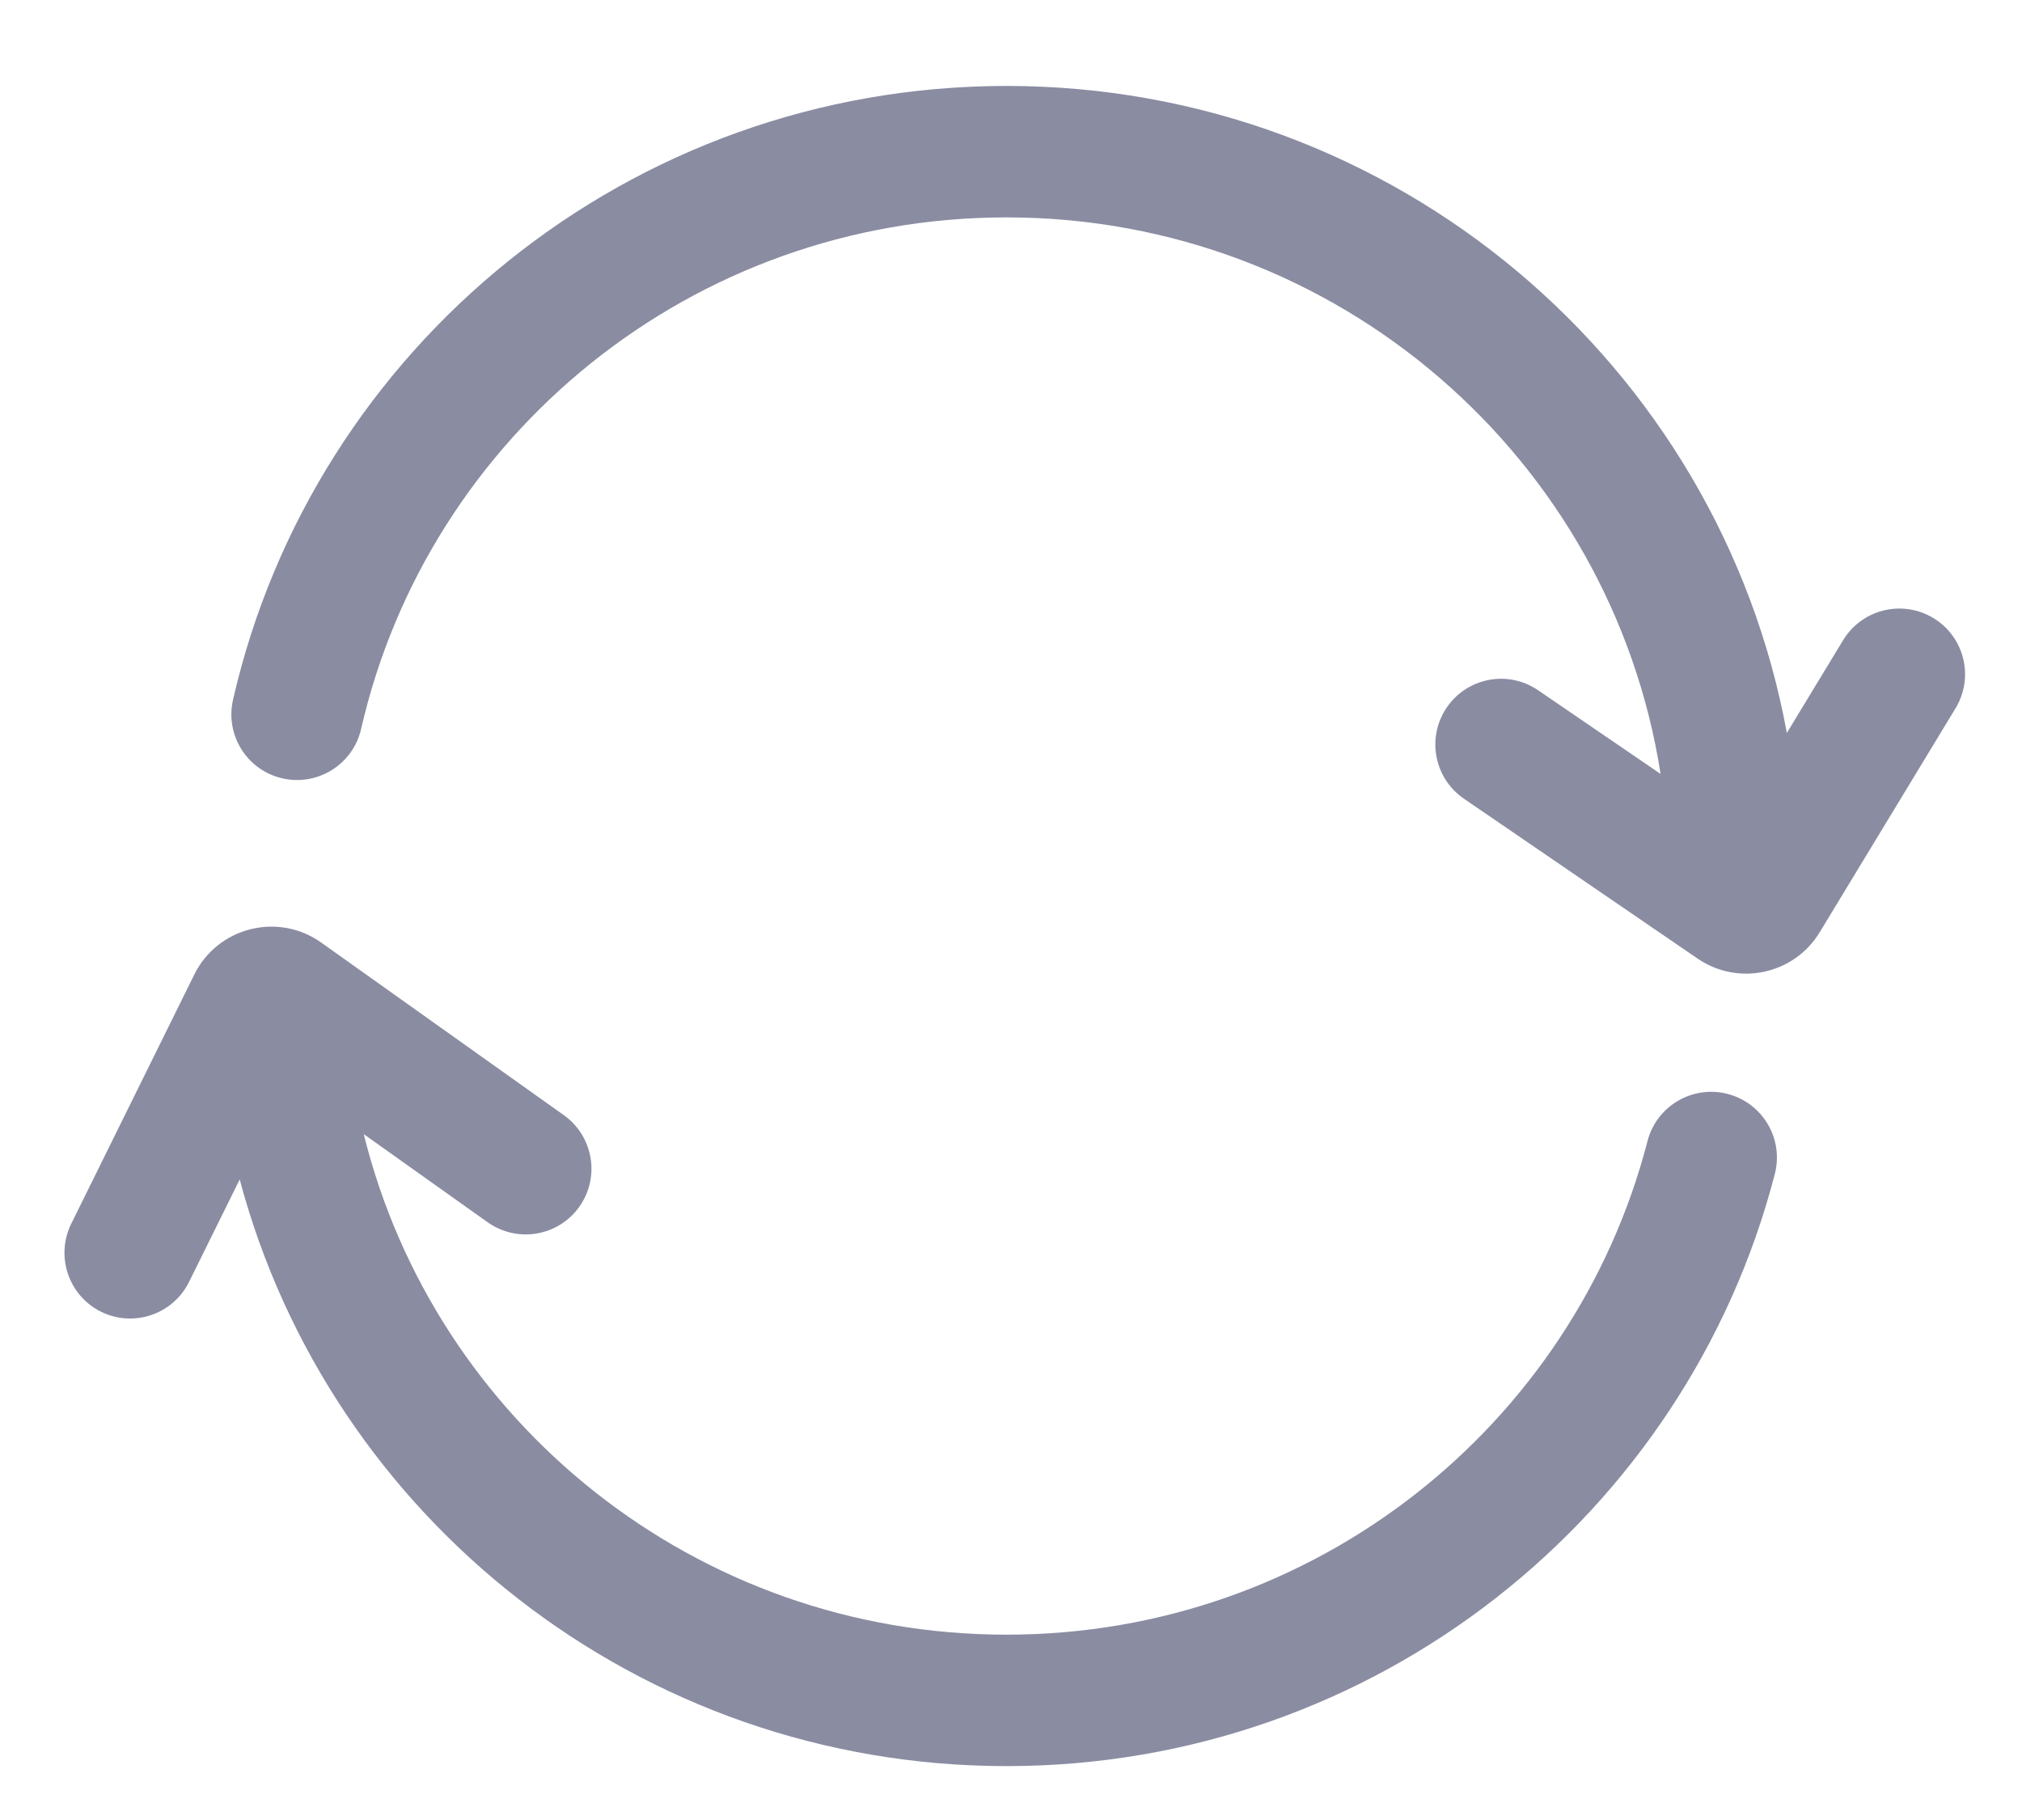 <svg width="20" height="18" viewBox="0 0 20 18" fill="none" xmlns="http://www.w3.org/2000/svg">
<path fill-rule="evenodd" clip-rule="evenodd" d="M3.572 7.209C4.234 4.314 6.839 2.15 9.956 2.15C13.23 2.15 15.939 4.539 16.425 7.654L15.214 6.827C14.918 6.624 14.514 6.7 14.311 6.996C14.108 7.293 14.184 7.697 14.481 7.9L16.792 9.481C17.195 9.756 17.746 9.637 17.999 9.22L19.342 7.006C19.529 6.699 19.431 6.299 19.124 6.113C18.817 5.927 18.417 6.025 18.231 6.331L17.674 7.249C17.007 3.607 13.803 0.85 9.956 0.85C6.224 0.85 3.1 3.442 2.305 6.92C2.225 7.27 2.443 7.618 2.793 7.698C3.143 7.778 3.492 7.559 3.572 7.209ZM9.956 16.167C6.878 16.167 4.3 14.057 3.598 11.217L4.823 12.088C5.116 12.296 5.522 12.228 5.73 11.935C5.938 11.643 5.869 11.237 5.577 11.029L3.177 9.322C2.751 9.019 2.154 9.169 1.922 9.638L0.705 12.102C0.546 12.424 0.678 12.814 0.999 12.973C1.321 13.132 1.711 13 1.87 12.678L2.371 11.665C3.261 15.007 6.322 17.467 9.956 17.467C13.61 17.467 16.683 14.98 17.555 11.611C17.645 11.264 17.436 10.909 17.088 10.819C16.741 10.729 16.386 10.938 16.296 11.285C15.57 14.091 13.008 16.167 9.956 16.167Z" fill="#8A8CA2"/>
</svg>
